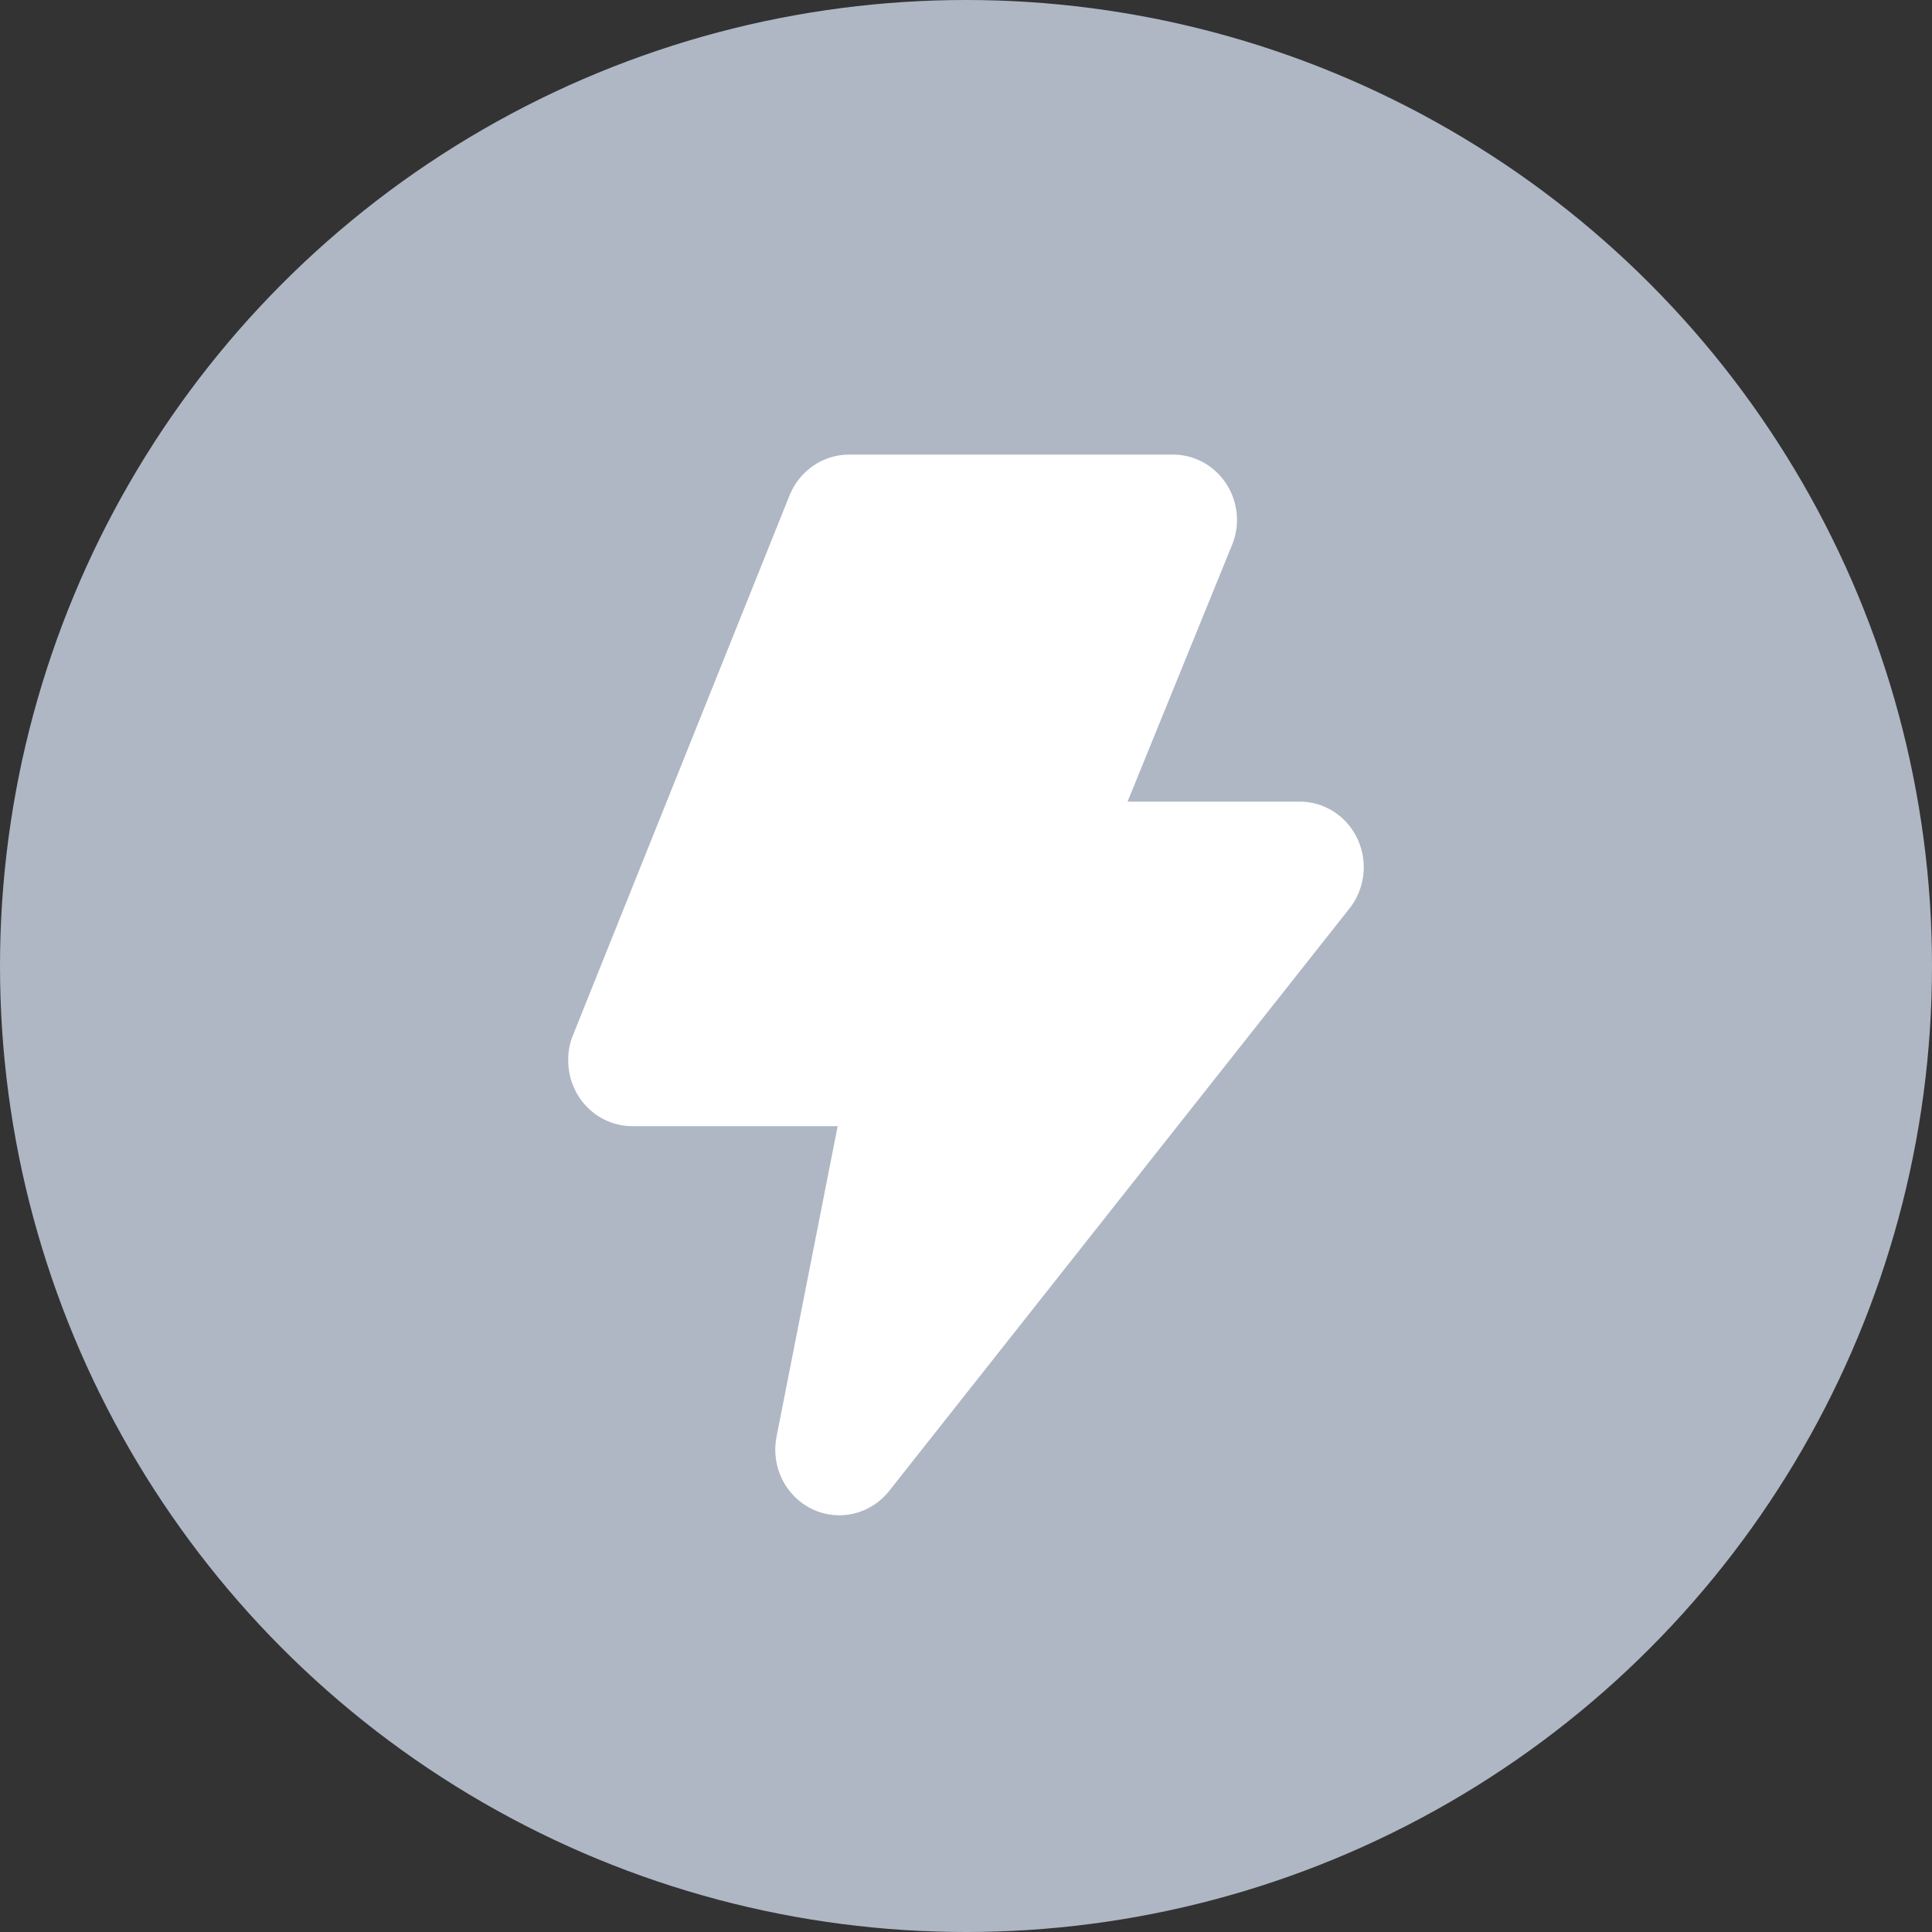 <?xml version="1.0" encoding="UTF-8"?>
<svg width="51px" height="51px" viewBox="0 0 51 51" version="1.1" xmlns="http://www.w3.org/2000/svg" xmlns:xlink="http://www.w3.org/1999/xlink">
    <rect x="0" y="0" width="51" height="51" fill="#333333" stroke="none"/>
    <title>Like</title>
    <g id="v2" stroke="none" stroke-width="1" fill="none" fill-rule="evenodd">
        <g id="Reacts-disabled" transform="translate(-319, -306)">
            <g id="Like" transform="translate(319, 306)">
                <circle id="Oval" fill="#AFB7C5" cx="25.5" cy="25.5" r="25.5"></circle>
                <path d="M30.963,12 C31.897,12 32.654,12.775 32.654,13.731 C32.653,13.959 32.607,14.185 32.519,14.394 L29.765,21.161 L34.278,21.161 C34.944,21.148 35.555,21.537 35.839,22.154 C36.123,22.772 36.026,23.502 35.592,24.02 L23.475,39.353 C22.986,39.975 22.146,40.175 21.44,39.837 C20.734,39.499 20.345,38.711 20.498,37.929 L22.112,29.728 L16.691,29.728 C16.239,29.728 15.806,29.543 15.489,29.214 C15.171,28.885 14.995,28.439 15,27.977 C14.998,27.752 15.041,27.53 15.126,27.324 L20.846,13.068 C21.111,12.422 21.727,12.001 22.412,12 L30.963,12 Z" id="Shape" fill="#FFFFFF" fill-rule="nonzero"></path>
            </g>
        </g>
    </g>
</svg>